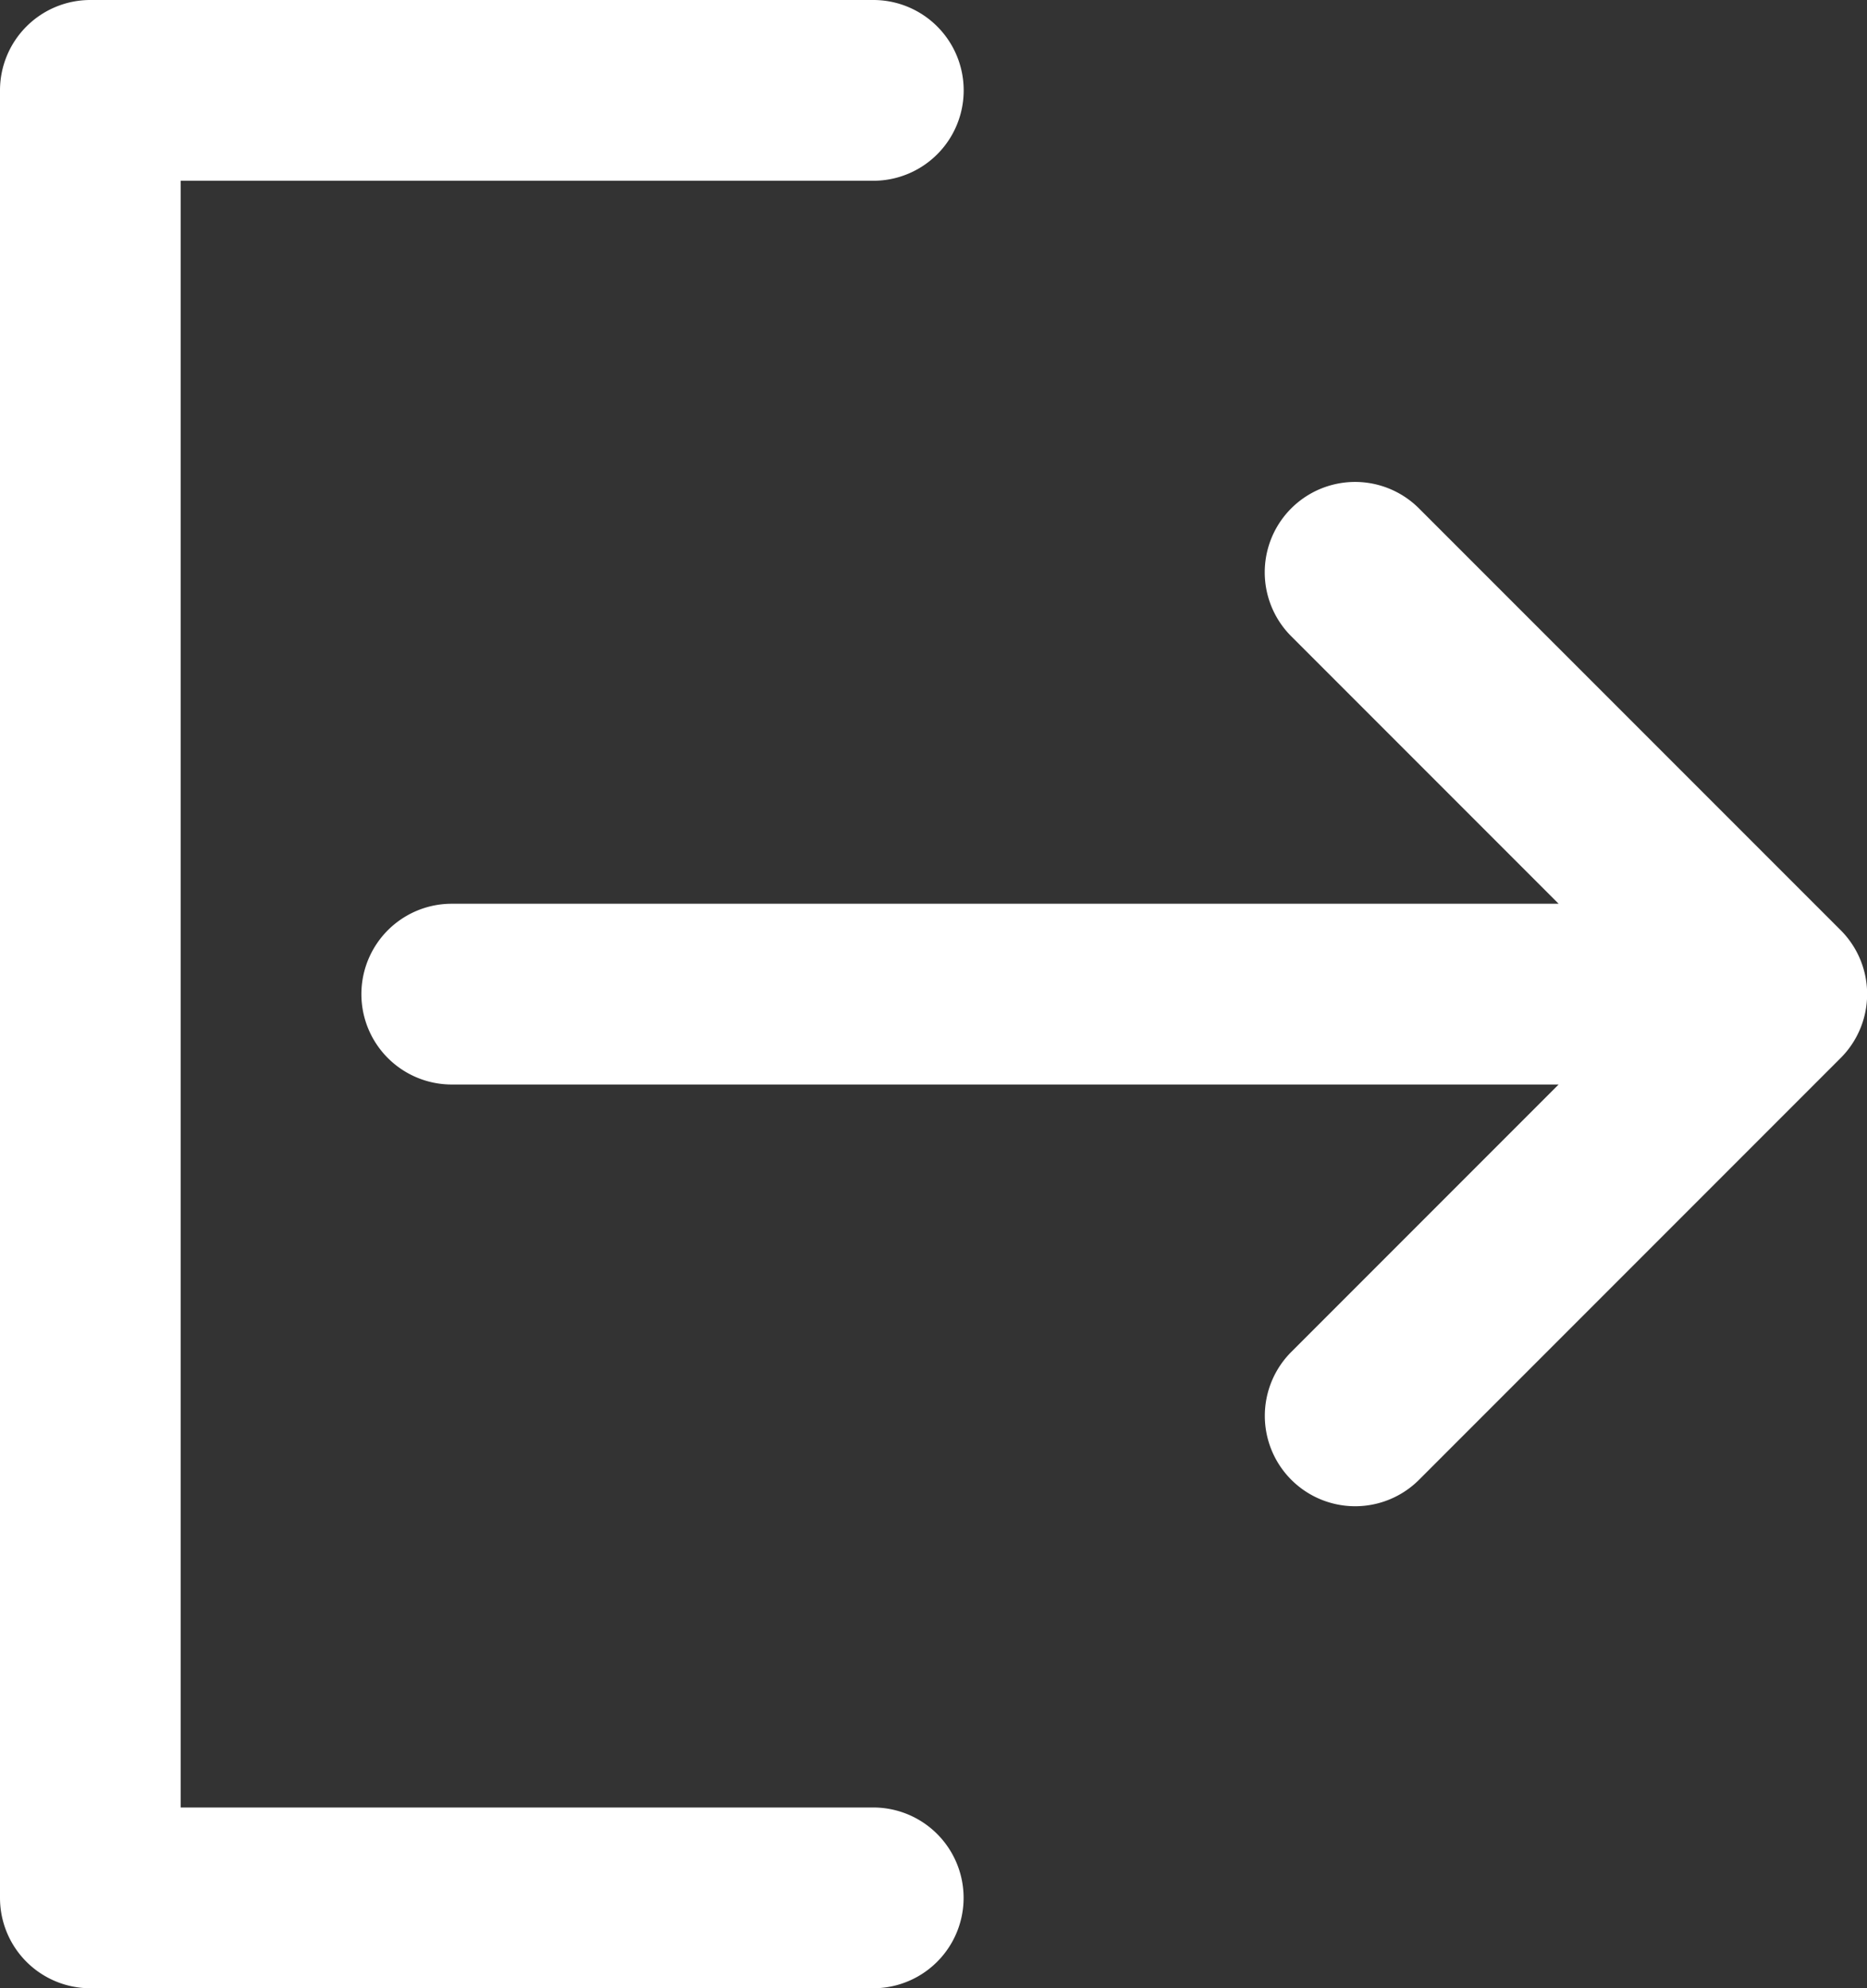 <svg xmlns="http://www.w3.org/2000/svg" width="22.545" height="24" viewBox="0 0 22.545 24">
  <rect x="0" y="0" width="22.545" height="24" fill="#333333" stroke="none"/>
  <g id="logout_1_" data-name="logout (1)" transform="translate(-10)">
    <path id="Path_12015" data-name="Path 12015" d="M82.773,80.318a1.091,1.091,0,1,0-1.543,1.543l3.229,3.229H71.093a1.091,1.091,0,1,0,0,2.182H84.459L81.231,90.5a1.091,1.091,0,0,0,1.543,1.543l5.091-5.091a1.091,1.091,0,0,0,0-1.543Z" transform="translate(-55.638 -74.181)" fill="#fff"/>
    <path id="Path_12016" data-name="Path 12016" d="M20.545,24a1.091,1.091,0,0,0,0-2.182H12.182V2.182h8.364a1.091,1.091,0,0,0,0-2.182H11.091A1.091,1.091,0,0,0,10,1.091V22.909A1.091,1.091,0,0,0,11.091,24Z" fill="#fff"/>
  </g>
</svg>
